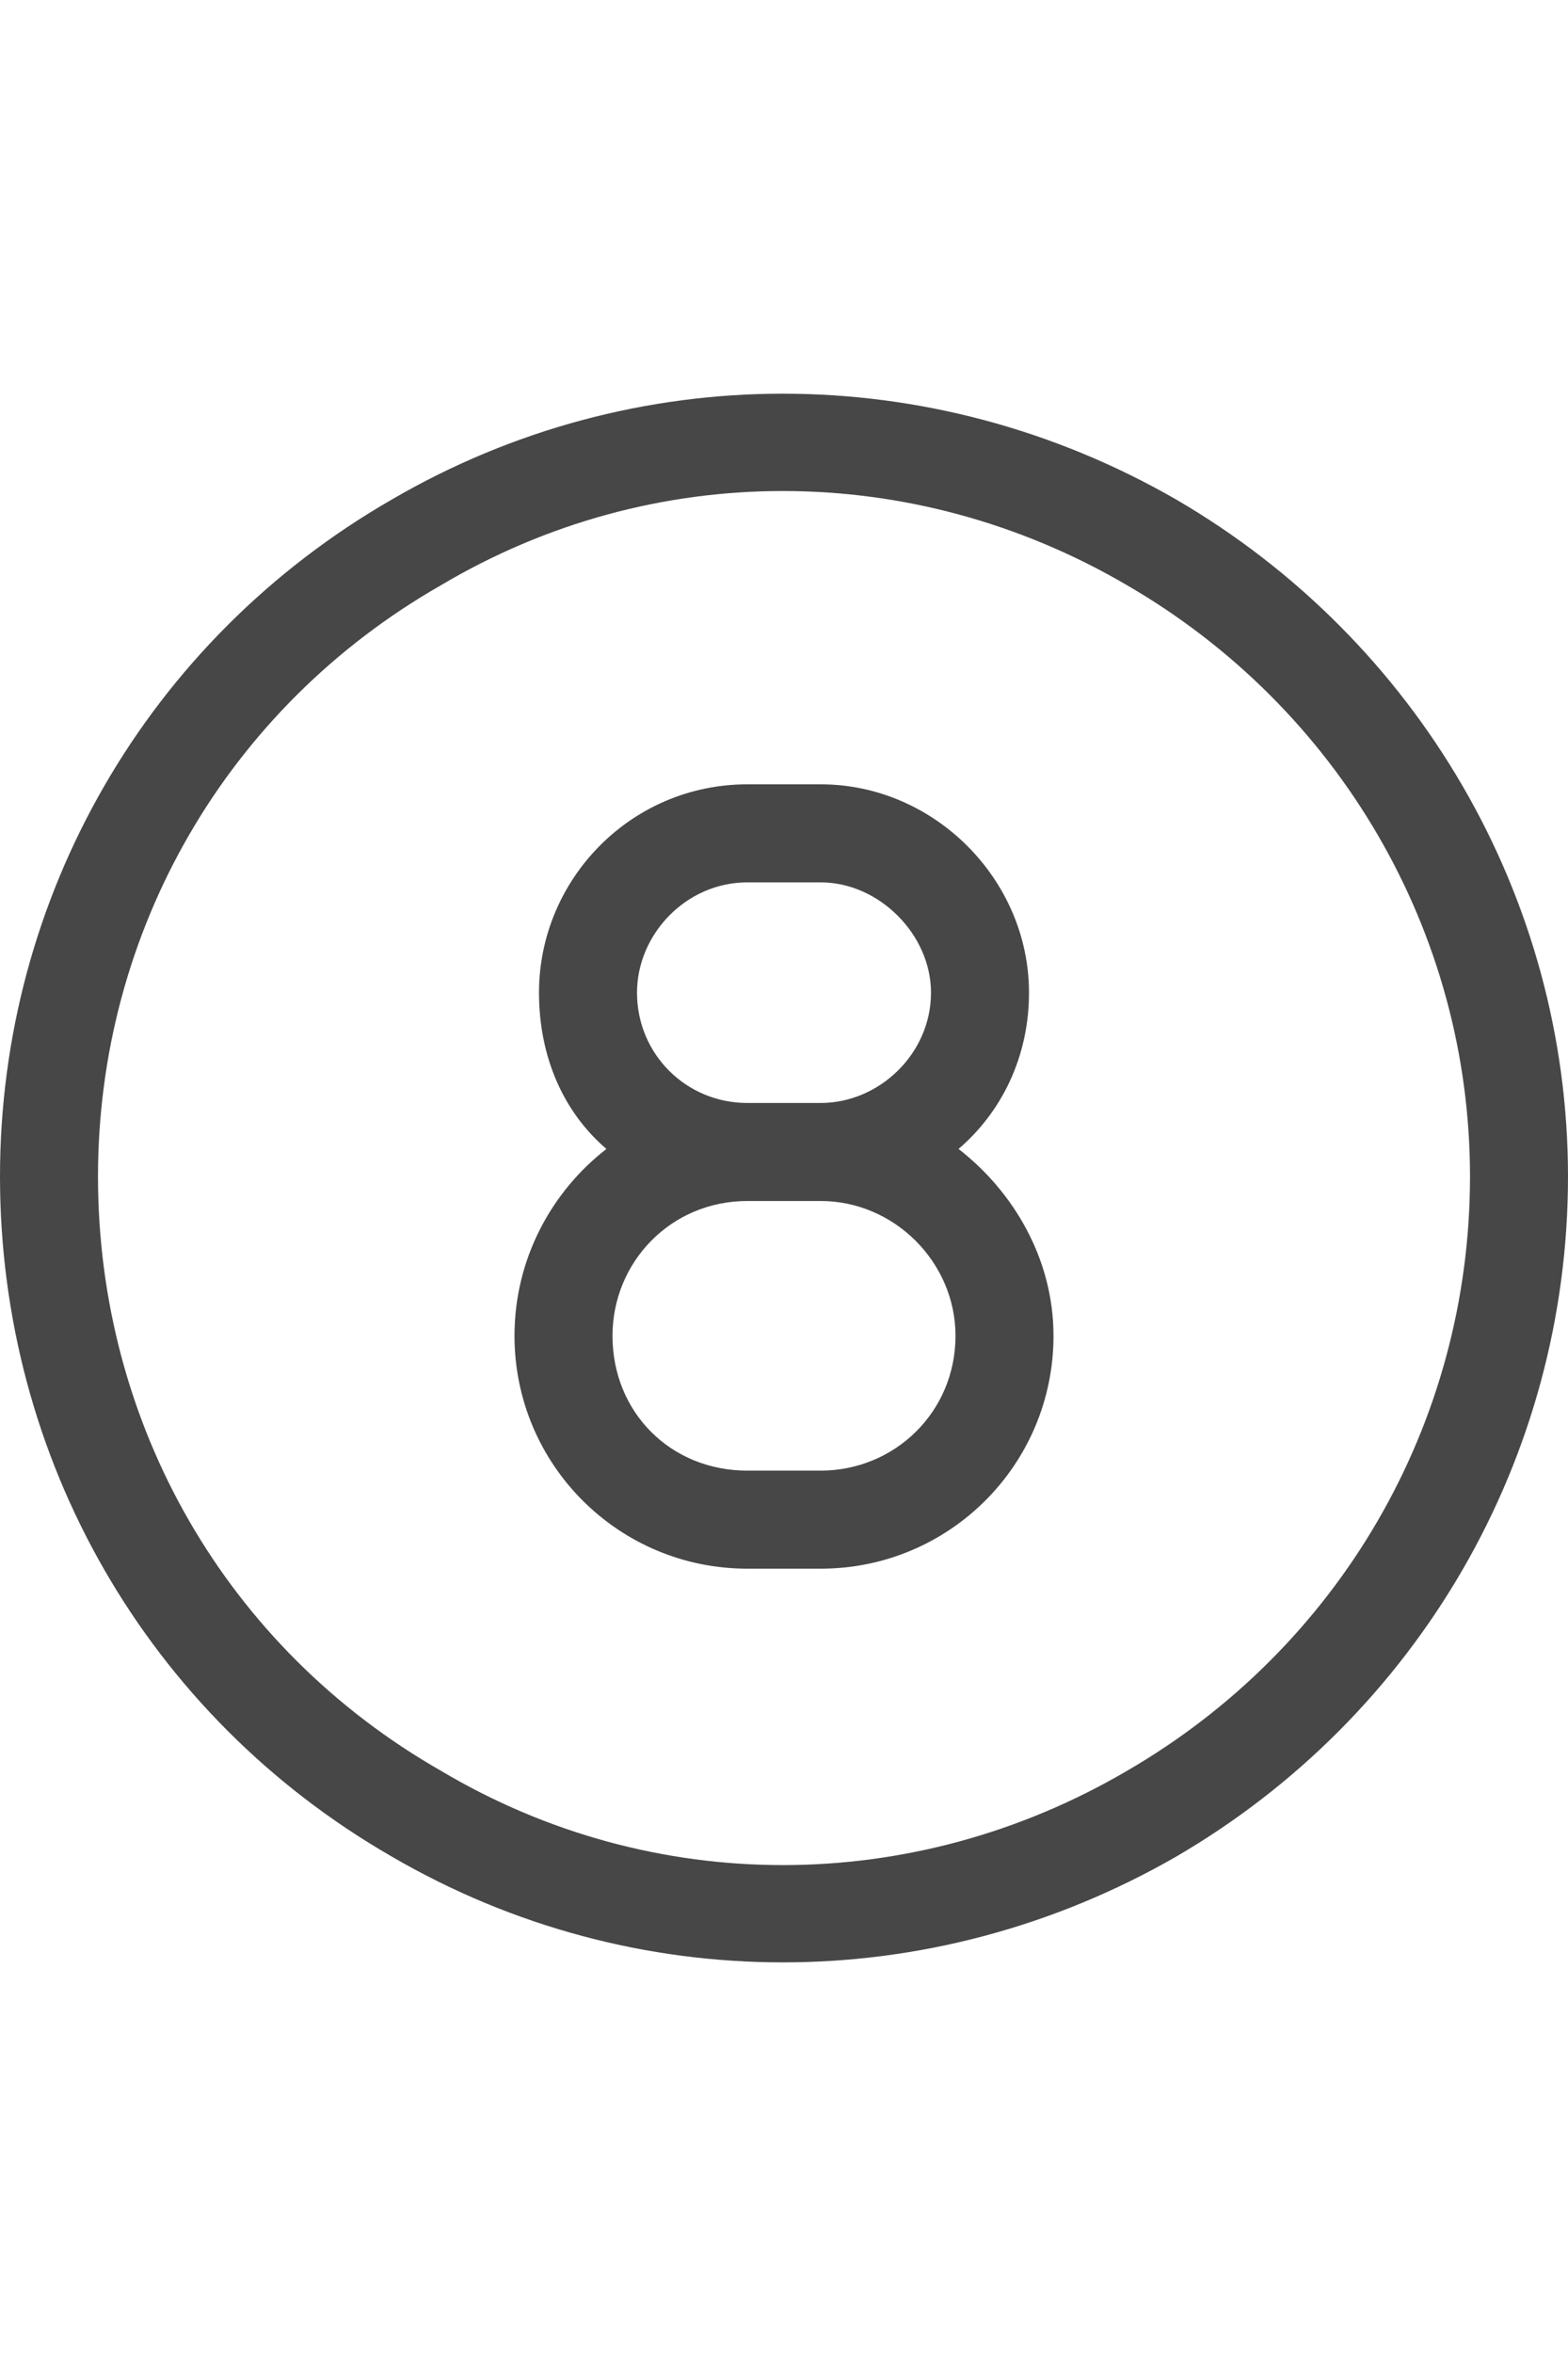 <svg width="16" height="24" viewBox="0 0 16 24" fill="none" xmlns="http://www.w3.org/2000/svg">
<g id="label-paired / md / circle-eight-md / regular" clip-path="url(#clip0_2556_15294)">
<path id="icon" d="M15 12C15 9.5 13.656 7.219 11.5 5.969C9.312 4.688 6.656 4.688 4.5 5.969C2.312 7.219 1 9.5 1 12C1 14.531 2.312 16.812 4.5 18.062C6.656 19.344 9.312 19.344 11.5 18.062C13.656 16.812 15 14.531 15 12ZM0 12C0 9.156 1.5 6.531 4 5.094C6.469 3.656 9.5 3.656 12 5.094C14.469 6.531 16 9.156 16 12C16 14.875 14.469 17.5 12 18.938C9.5 20.375 6.469 20.375 4 18.938C1.5 17.5 0 14.875 0 12ZM8.375 8C9.531 8 10.5 8.969 10.5 10.125C10.5 10.781 10.219 11.344 9.781 11.719C10.344 12.156 10.75 12.844 10.75 13.625C10.75 14.938 9.688 16 8.375 16H7.625C6.312 16 5.25 14.938 5.25 13.625C5.25 12.844 5.625 12.156 6.188 11.719C5.75 11.344 5.5 10.781 5.5 10.125C5.5 8.969 6.438 8 7.625 8H8.375ZM7.625 11.25H8.375C8.969 11.25 9.5 10.75 9.5 10.125C9.5 9.531 8.969 9 8.375 9H7.625C7 9 6.5 9.531 6.5 10.125C6.5 10.75 7 11.25 7.625 11.25ZM8.375 12.25H7.625C6.844 12.25 6.25 12.875 6.25 13.625C6.25 14.406 6.844 15 7.625 15H8.375C9.125 15 9.75 14.406 9.75 13.625C9.75 12.875 9.125 12.25 8.375 12.25Z" fill="black" fill-opacity="0.72"/>
</g>
<defs>
<clipPath id="clip0_2556_15294">
<rect width="16" height="24" fill="white"/>
</clipPath>
</defs>
</svg>
